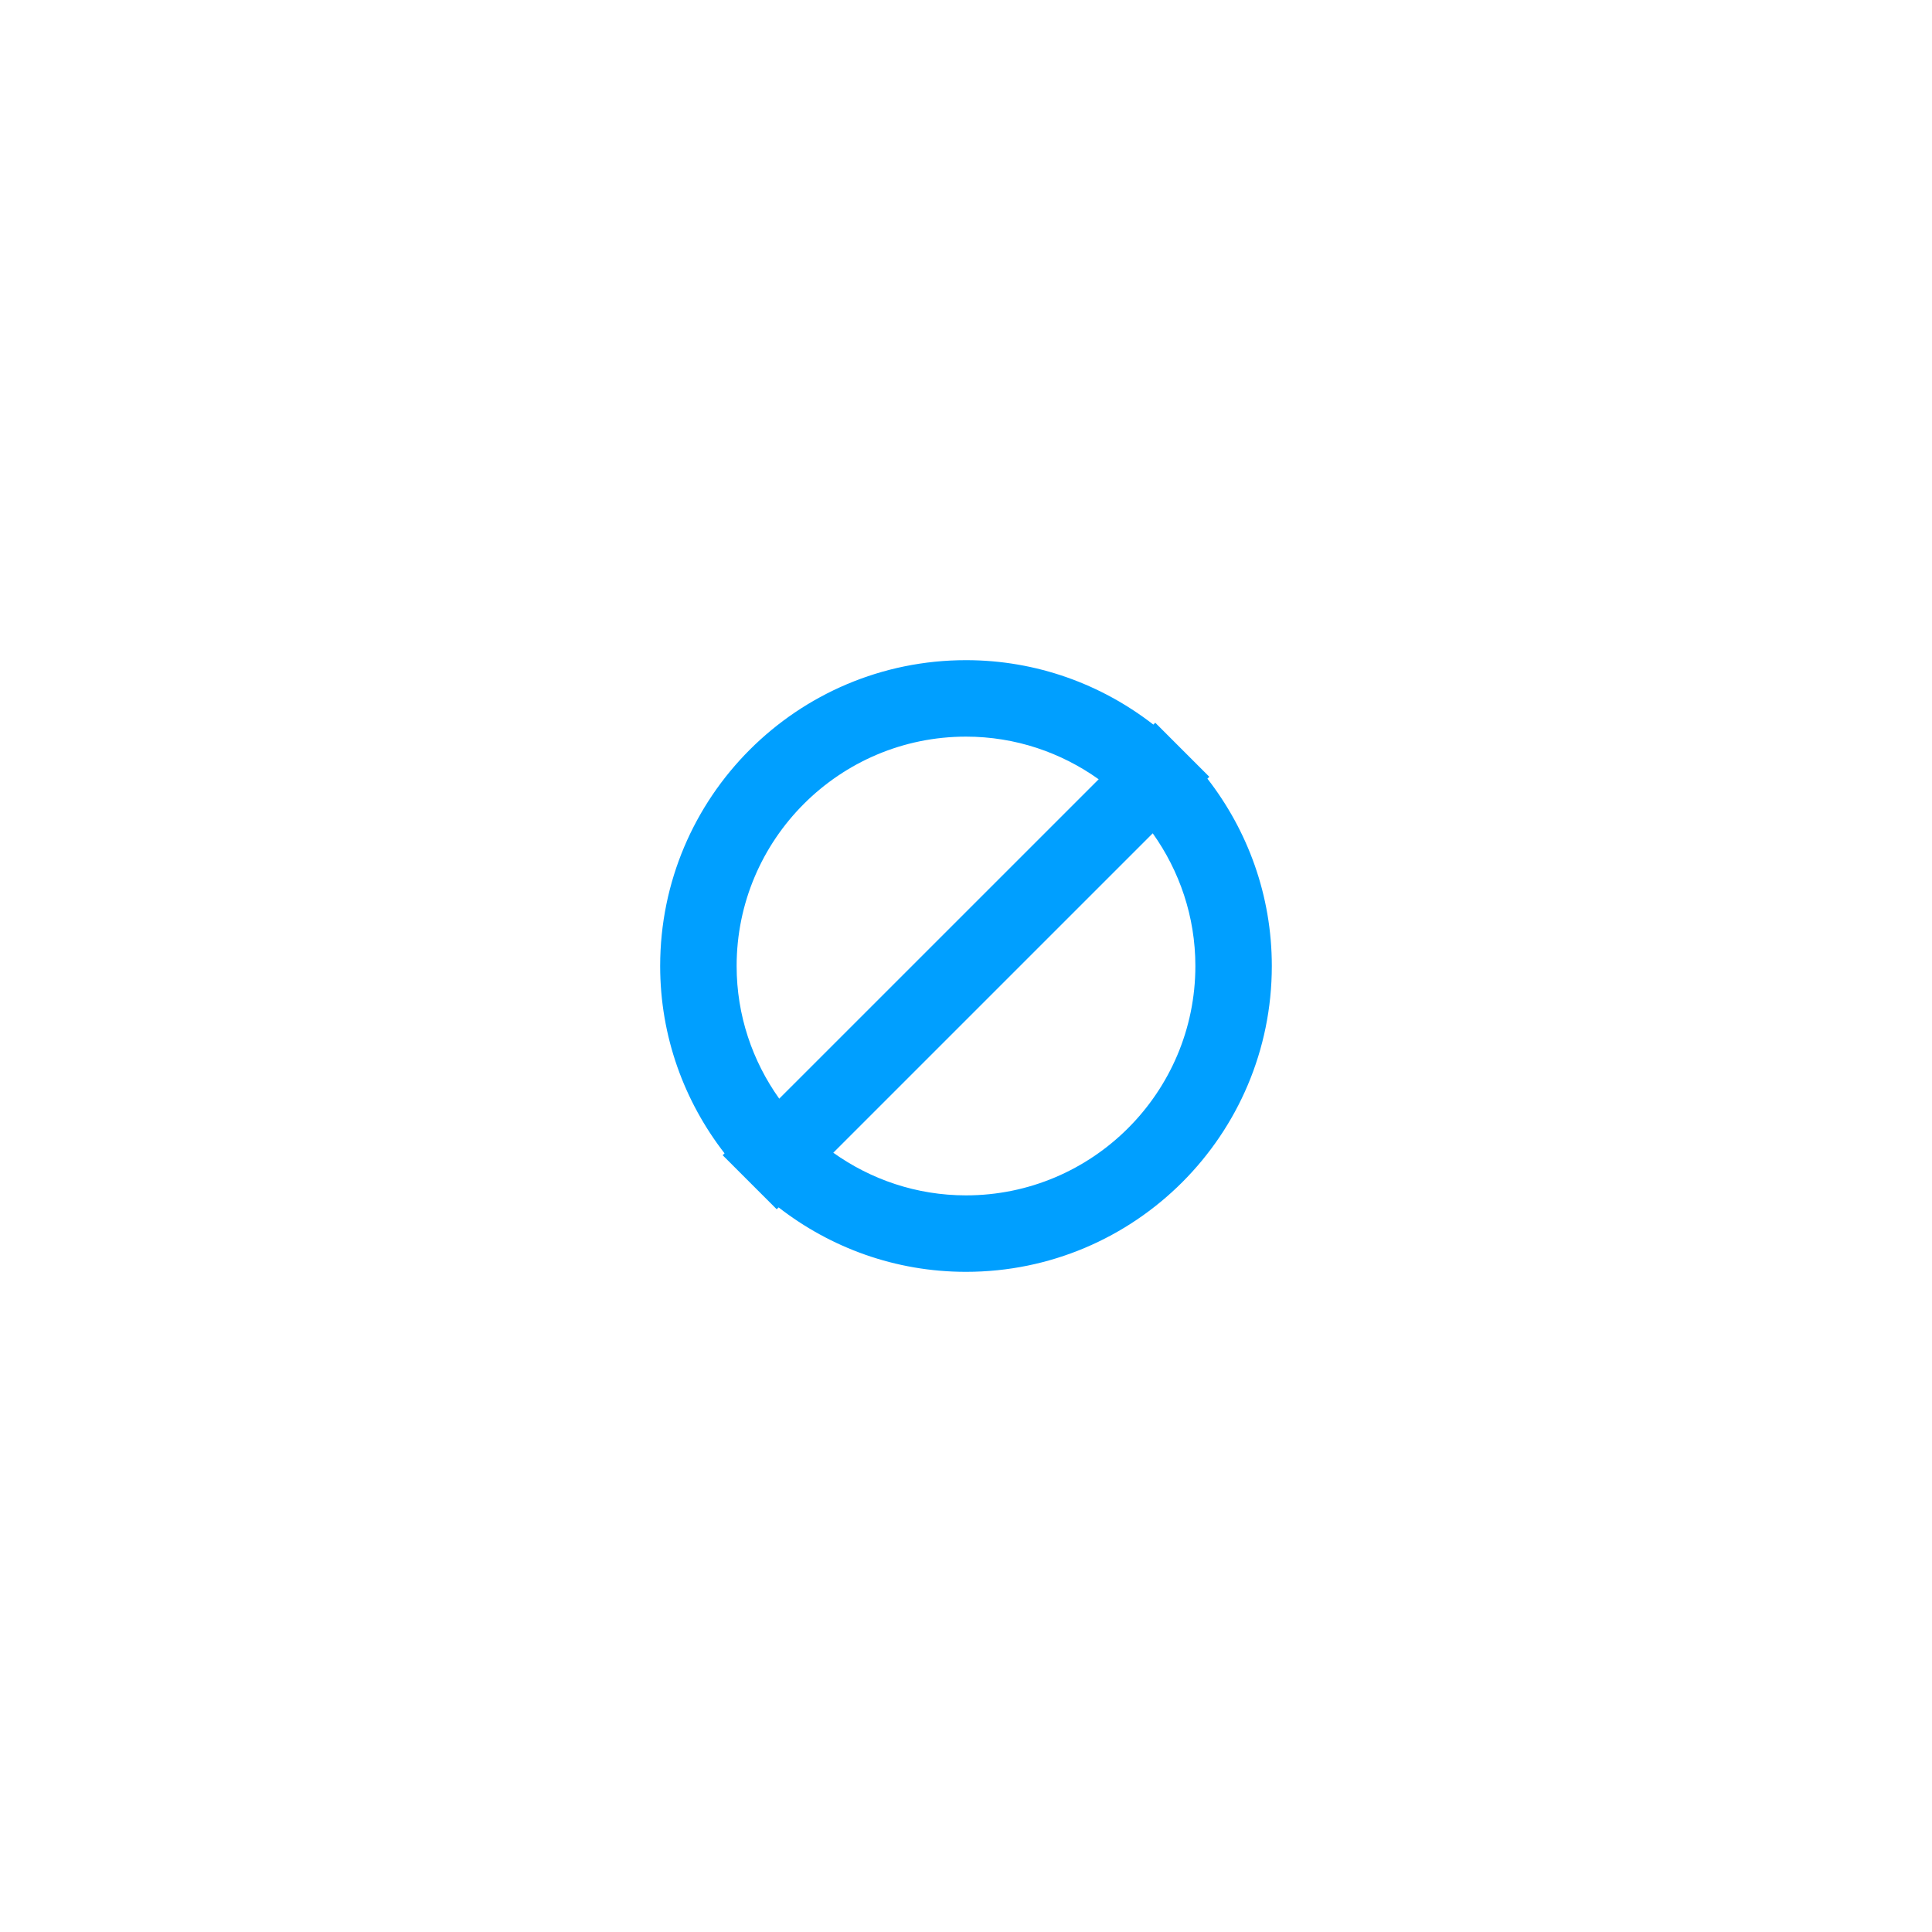 <?xml version="1.0" encoding="utf-8"?>
<!-- Generator: Adobe Illustrator 19.0.0, SVG Export Plug-In . SVG Version: 6.00 Build 0)  -->
<svg version="1.1" id="Layer_1" xmlns="http://www.w3.org/2000/svg" xmlns:xlink="http://www.w3.org/1999/xlink" x="0px" y="0px"
	 width="100px" height="100px" viewBox="0 0 100 100" enable-background="new 0 0 100 100" xml:space="preserve">
<path id="XMLID_14_" fill="#009FFF" d="M62.495,40.303l0.099-0.096l-2.798-2.798l-0.099,0.096c-2.683-2.083-6.04-3.335-9.697-3.335
	c-8.743,0-15.83,7.088-15.83,15.83c0,3.655,1.251,7.014,3.333,9.697l-0.099,0.096l2.798,2.798l0.099-0.096
	c2.682,2.083,6.039,3.335,9.698,3.335c8.742,0,15.83-7.088,15.83-15.83C65.83,46.345,64.578,42.986,62.495,40.303z M38.128,50
	c0-6.547,5.324-11.872,11.872-11.872c2.559,0,4.926,0.823,6.867,2.207L40.333,56.867C38.95,54.927,38.128,52.56,38.128,50z
	 M50,61.872c-2.56,0-4.927-0.823-6.869-2.207l16.534-16.533c1.382,1.94,2.207,4.307,2.207,6.867
	C61.872,56.547,56.547,61.872,50,61.872z"/>
</svg>
